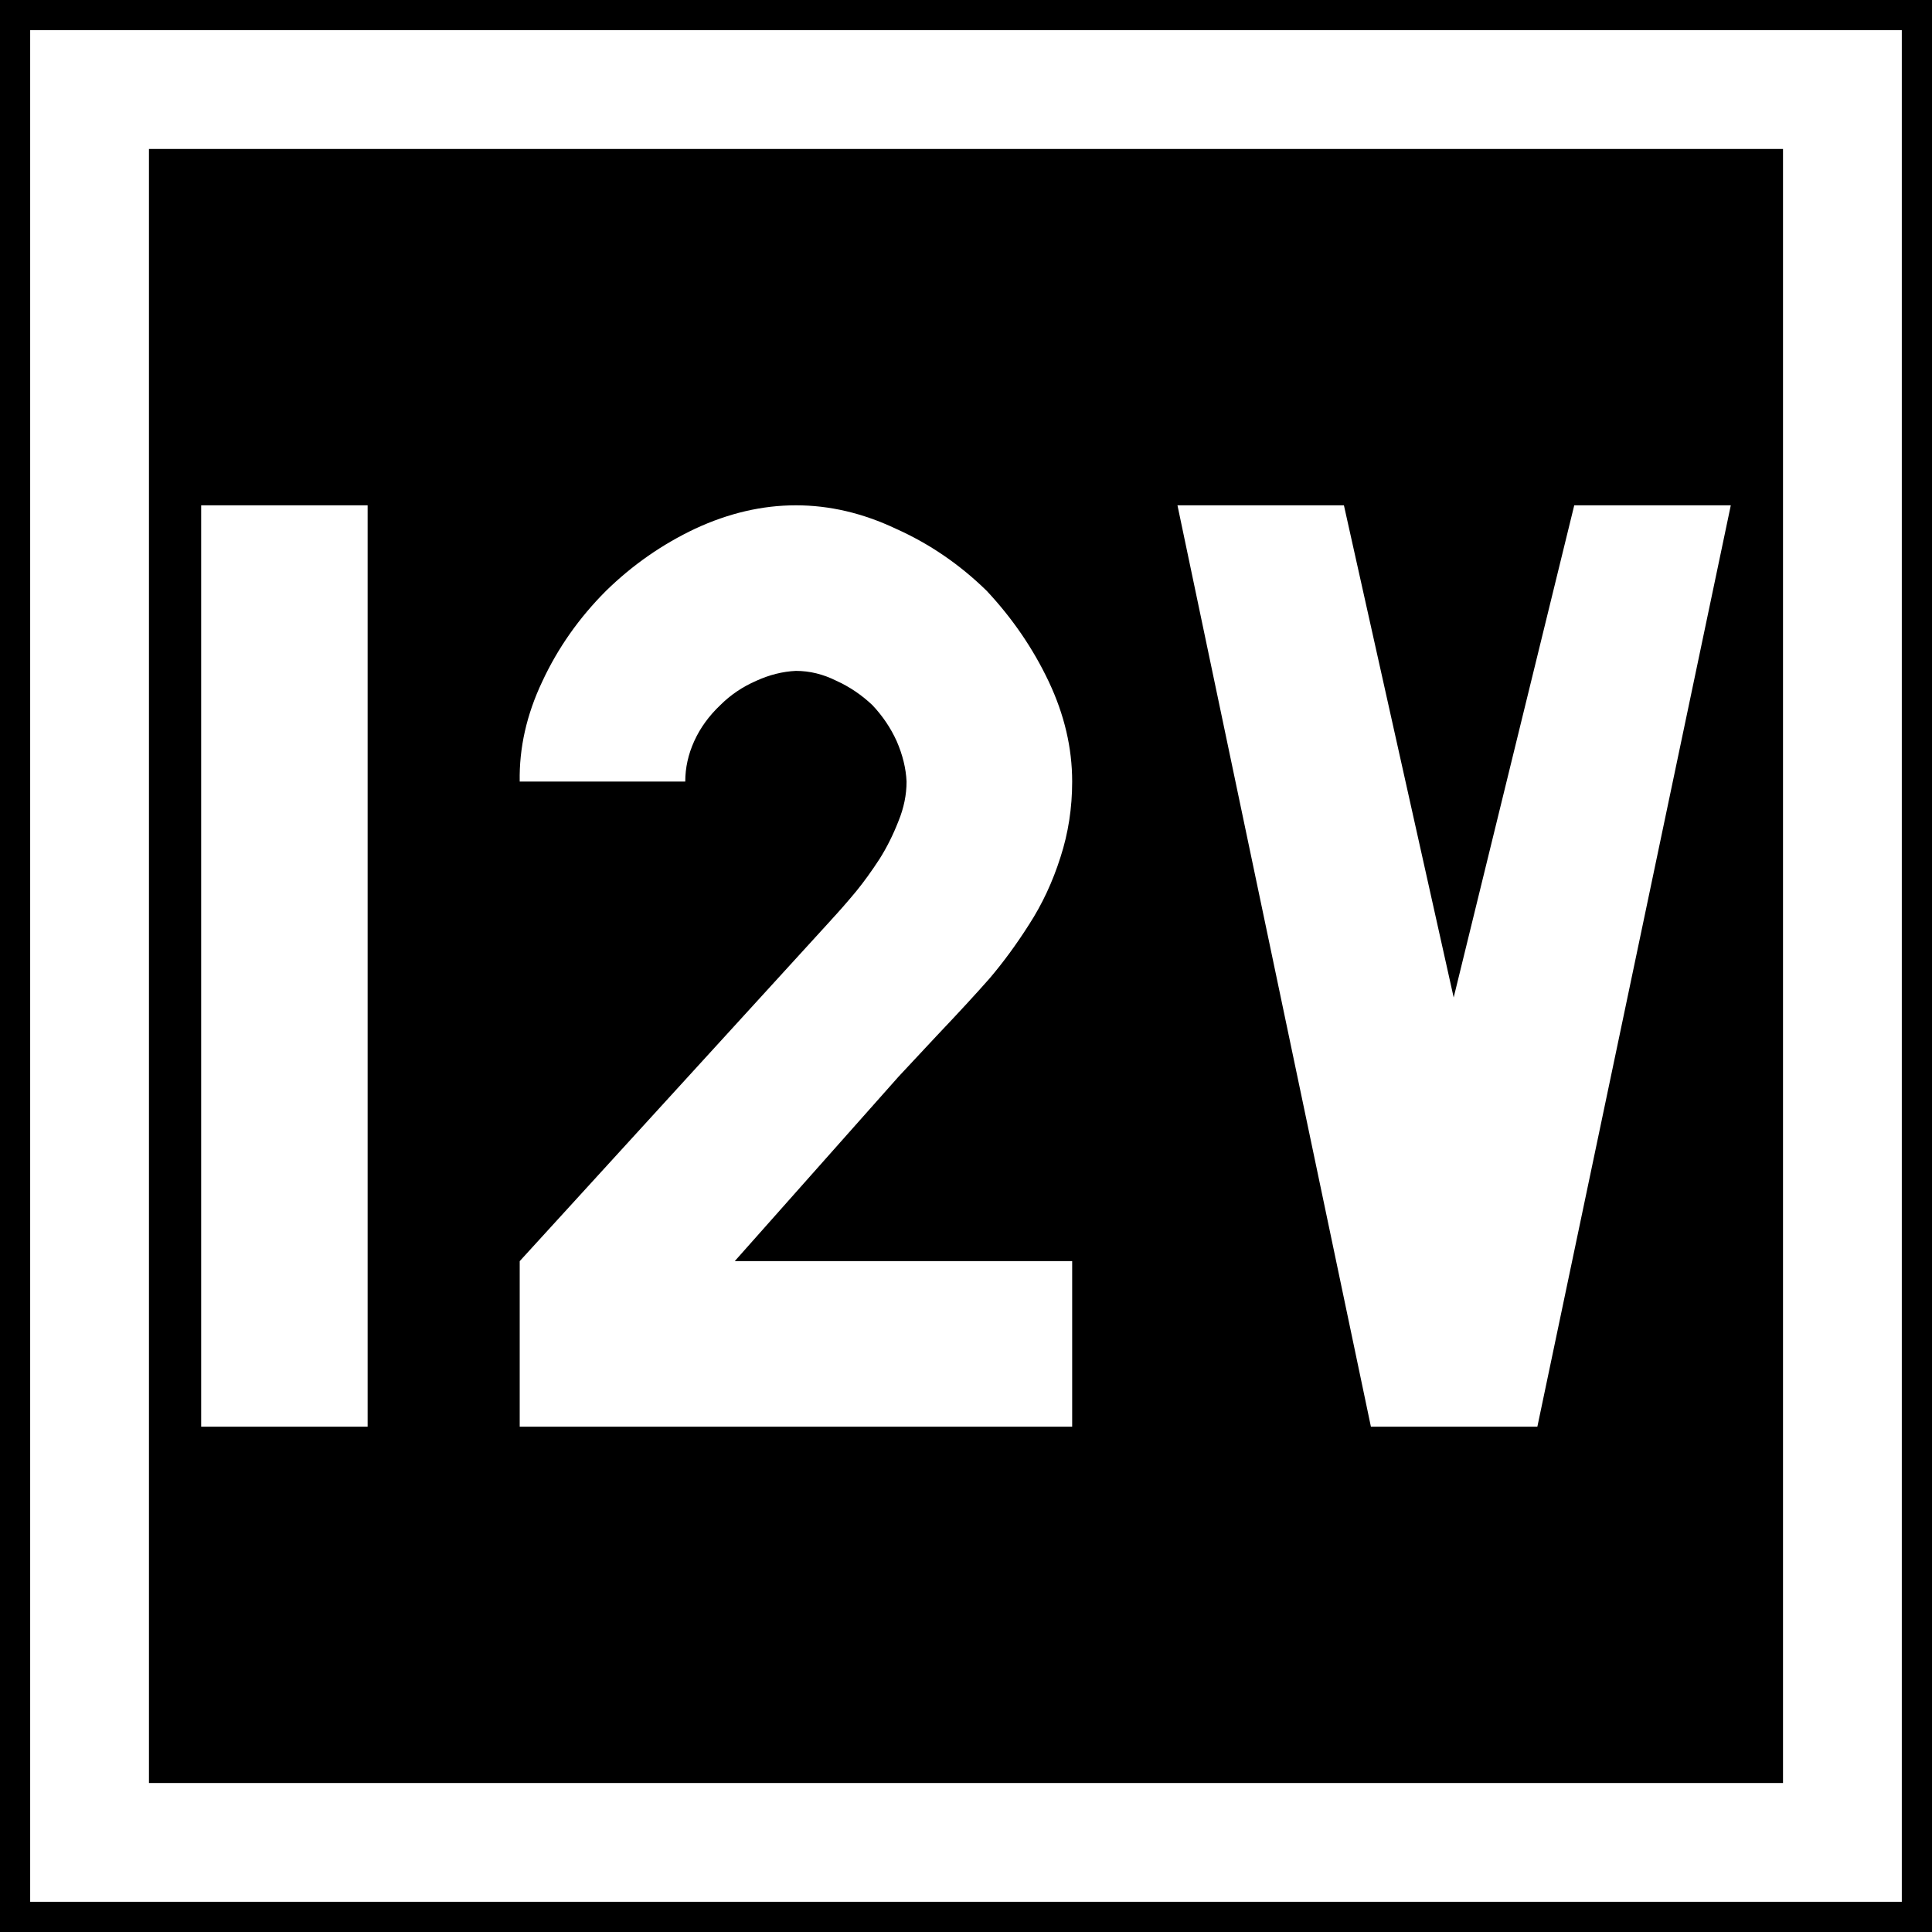 <?xml version="1.0" encoding="UTF-8" standalone="no"?>
<svg
   xmlns:dc="http://purl.org/dc/elements/1.1/"
   xmlns:cc="http://creativecommons.org/ns#"
   xmlns:rdf="http://www.w3.org/1999/02/22-rdf-syntax-ns#"
   xmlns:svg="http://www.w3.org/2000/svg"
   xmlns="http://www.w3.org/2000/svg"
   id="svg2"
   version="1.1"
   width="64"
   height="64">
  <defs
     id="defs6" />
  <g
     id="g3769"
     transform="translate(-107.732,-4.842)">
    <rect
       y="4.842"
       x="107.732"
       height="64"
       width="64"
       id="rect2987"
       style="fill:#000000;fill-opacity:1;fill-rule:nonzero;stroke:none;stroke-width:0.637" />
    <rect
       y="7.809"
       x="110.699"
       height="58.065"
       width="58.065"
       id="rect2989"
       style="fill:none;stroke:#ffffff;stroke-width:3.935;stroke-miterlimit:4;stroke-dasharray:none;stroke-opacity:1" />
    <g
       aria-label="TT"
       id="text837"
       style="font-style:normal;font-variant:normal;font-weight:normal;font-stretch:normal;font-size:32px;line-height:1.25;font-family:Roboto;font-variant-ligatures:normal;font-variant-caps:normal;font-variant-numeric:normal;font-feature-settings:normal;text-align:start;letter-spacing:0px;word-spacing:0px;writing-mode:lr-tb;text-anchor:start;fill:#ffffff;fill-opacity:1;stroke:none;stroke-width:4">
      <g
         style="font-style:normal;font-variant:normal;font-weight:normal;font-stretch:normal;font-size:30.522px;line-height:1.25;font-family:Roboto;font-variant-ligatures:normal;font-variant-caps:normal;font-variant-numeric:normal;font-feature-settings:normal;text-align:start;letter-spacing:0px;word-spacing:0px;writing-mode:lr-tb;text-anchor:start;fill:#ffffff;fill-opacity:1;stroke:none;stroke-width:15.261"
         id="text840"
         aria-label="12V">
        <path
           id="path867"
           style="font-style:normal;font-variant:normal;font-weight:normal;font-stretch:normal;font-family:PoliceSNCF;fill:#ffffff;stroke-width:15.261"
           d="m 114.396,52.103 h 5.514 V 21.581 h -5.514 z" />
        <path
           id="path869"
           style="font-style:normal;font-variant:normal;font-weight:normal;font-stretch:normal;font-family:PoliceSNCF;fill:#ffffff;stroke-width:15.261"
           d="m 135.261,35.322 -10.313,11.297 v 5.484 h 18.301 V 46.618 H 132.072 l 5.425,-6.11 q 0.387,-0.417 1.252,-1.341 1.103,-1.162 1.759,-1.908 0.686,-0.805 1.311,-1.788 0.656,-1.013 1.043,-2.235 0.387,-1.192 0.387,-2.504 0,-1.669 -0.775,-3.309 -0.775,-1.639 -2.057,-3.01 -1.341,-1.311 -3.01,-2.057 -1.639,-0.775 -3.309,-0.775 -1.669,0 -3.338,0.775 -1.639,0.775 -2.951,2.057 -1.341,1.341 -2.116,3.01 -0.775,1.639 -0.745,3.309 h 5.484 q 0,-0.686 0.298,-1.341 0.298,-0.656 0.864,-1.192 0.507,-0.507 1.192,-0.805 0.656,-0.298 1.311,-0.328 0.686,0 1.341,0.328 0.656,0.298 1.192,0.805 0.507,0.537 0.805,1.192 0.298,0.686 0.328,1.341 0,0.656 -0.268,1.311 -0.268,0.686 -0.626,1.252 -0.387,0.596 -0.775,1.073 -0.447,0.537 -0.835,0.954 z" />
        <path
           id="path871"
           style="font-style:normal;font-variant:normal;font-weight:normal;font-stretch:normal;font-family:PoliceSNCF;fill:#ffffff;stroke-width:15.261"
           d="M 155.887,37.885 152.251,21.581 h -5.514 l 6.408,30.522 h 5.514 l 6.408,-30.522 h -5.186 z" />
      </g>
    </g>
  </g>
</svg>
